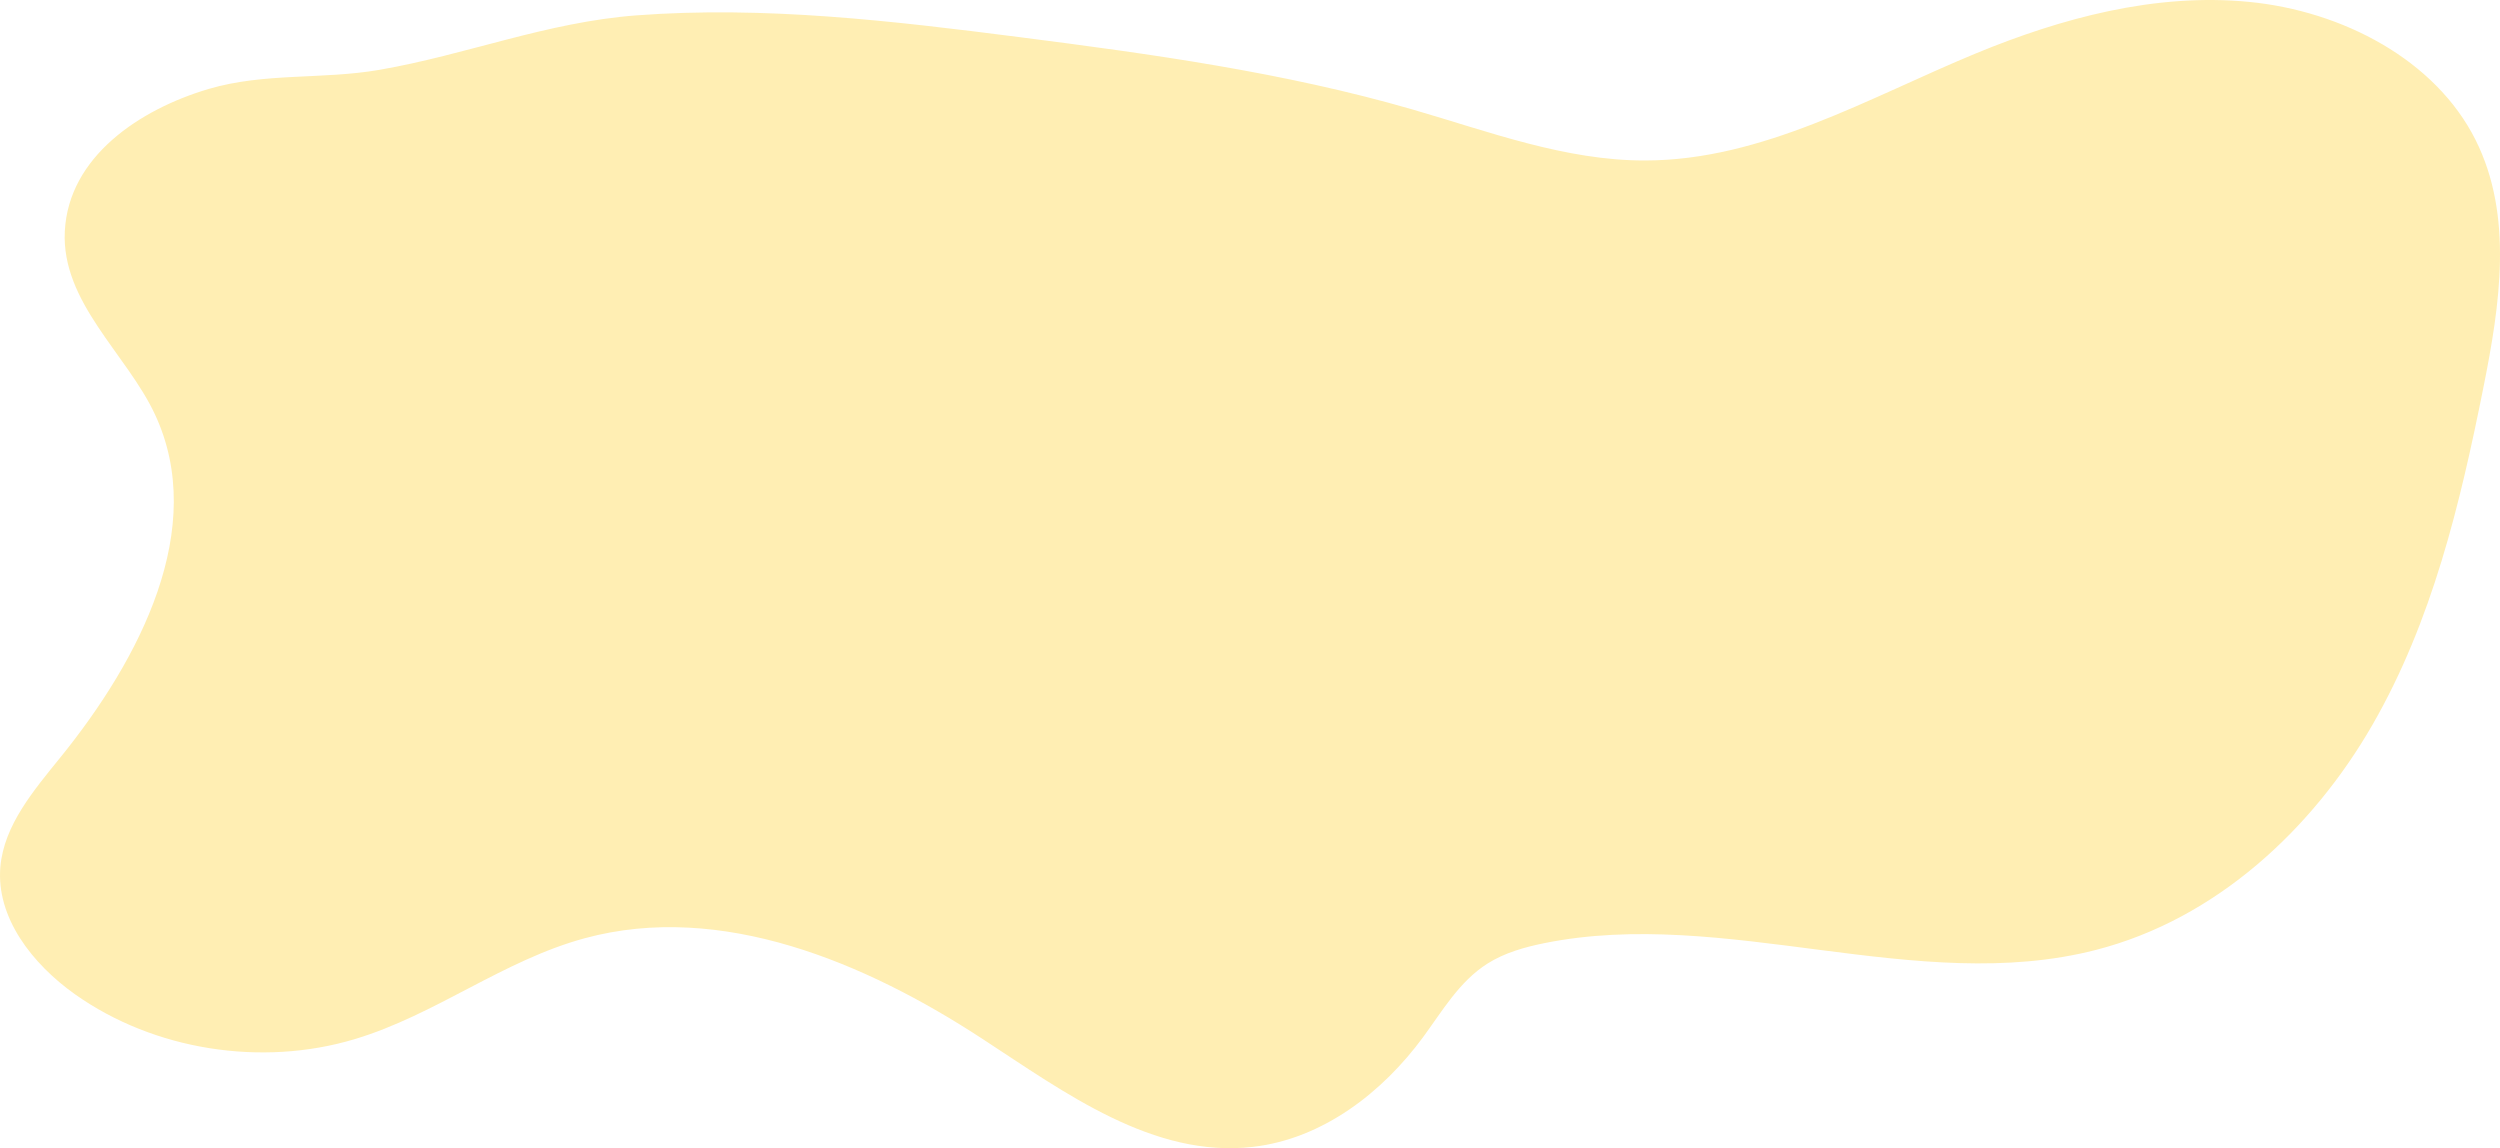 <svg width="442" height="203" viewBox="0 0 442 203" fill="none" xmlns="http://www.w3.org/2000/svg">
<path opacity="0.3" d="M27.386 73.243C36.793 93.344 24.793 116.491 10.668 133.921C5.941 139.765 0.721 145.893 0.066 153.224C-0.724 162.192 5.695 170.435 13.309 175.824C27.198 185.644 46.166 188.681 62.696 183.725C76.98 179.444 88.989 169.774 103.398 165.876C127.494 159.347 153.035 170.17 173.671 183.656C188.278 193.19 203.921 204.806 221.53 202.764C233.92 201.328 244.435 193.098 251.572 183.41C255.018 178.733 258.016 173.49 263.032 170.335C266.015 168.456 269.519 167.462 273.022 166.751C305.017 160.282 338.972 176.07 370.543 167.95C391.867 162.479 408.869 146.522 419.442 128.162C430.016 109.803 434.95 89.072 439.061 68.533C441.982 53.944 444.406 38.183 437.692 24.765C430.589 10.559 414.146 1.947 397.621 0.333C381.096 -1.281 364.523 3.173 349.3 9.456C330.279 17.325 311.633 28.34 290.872 28.376C276.733 28.403 263.249 23.27 249.731 19.354C227.13 12.811 203.627 9.56 180.206 6.56C157.782 3.688 135.137 1.017 112.579 2.713C96.618 3.912 82.522 9.684 67.033 12.355C56.937 14.097 46.792 12.811 36.884 15.729C24.682 19.34 12.133 27.706 11.459 40.882C10.822 53.424 22.398 62.579 27.386 73.243Z" fill="#FFC400"/>
</svg>
